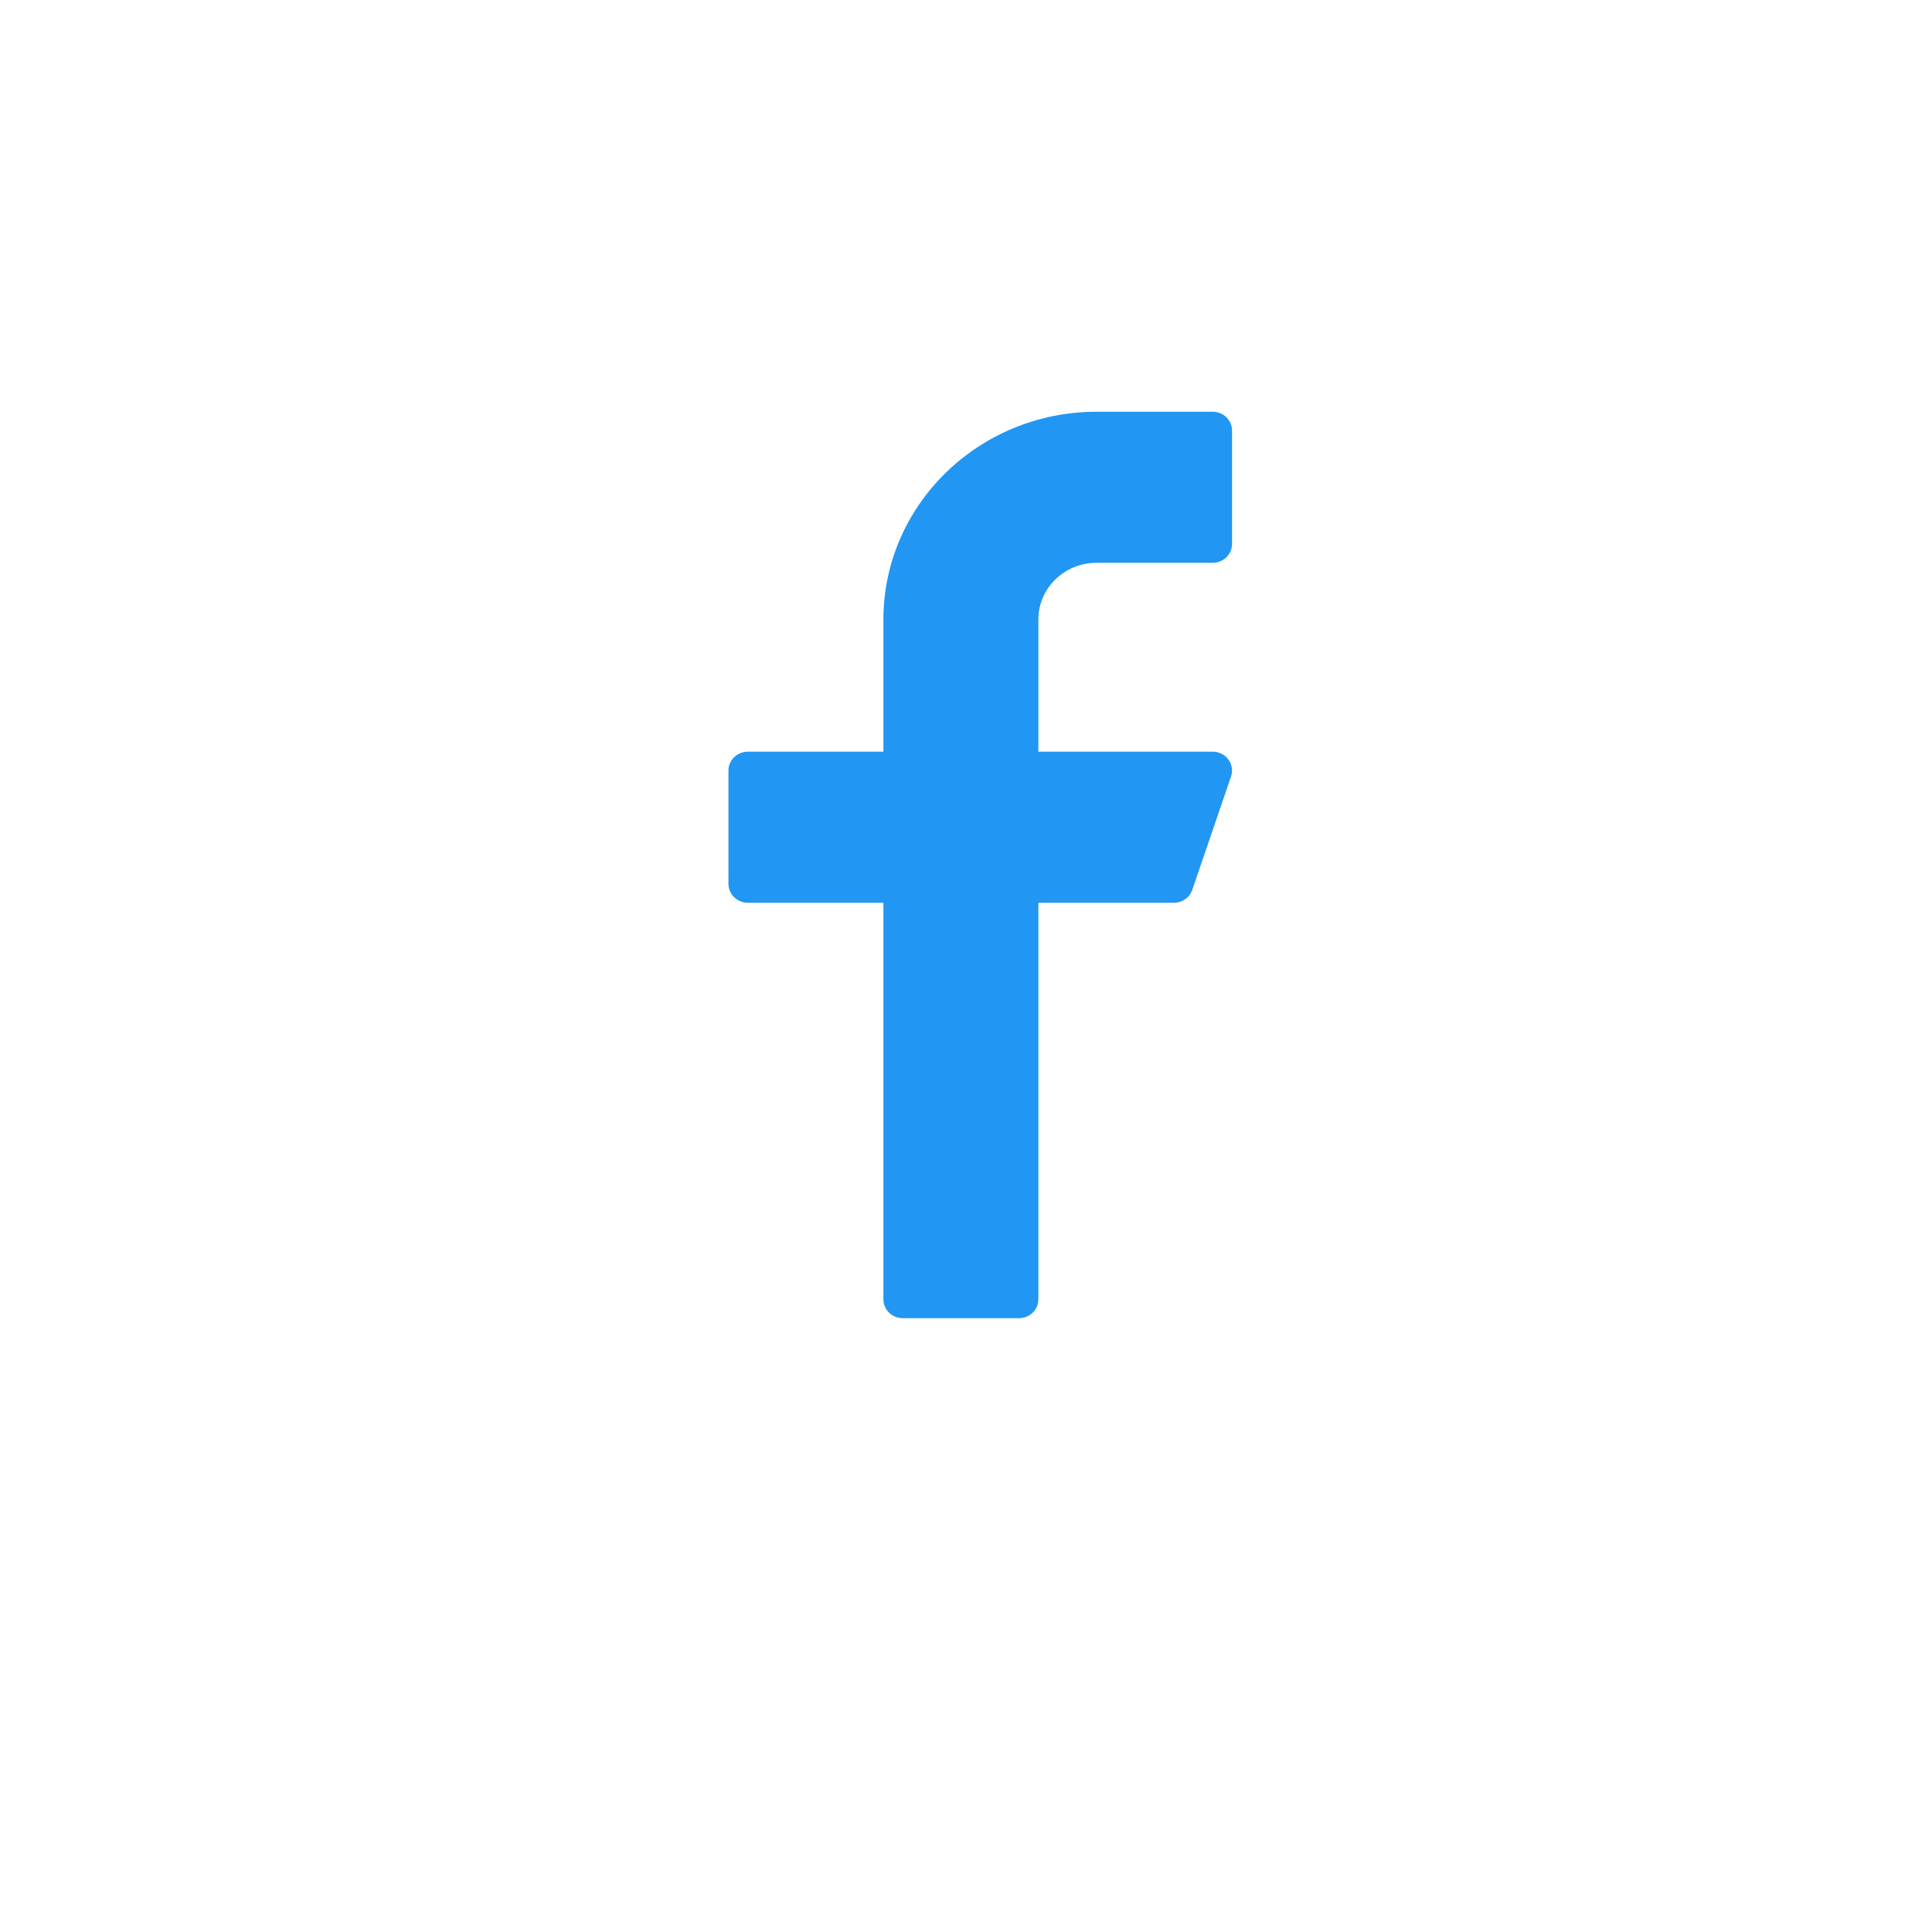 <svg width="61" height="61" viewBox="0 0 61 61" fill="none" xmlns="http://www.w3.org/2000/svg">
<g filter="url(#filter0_d)">
<circle cx="30.5" cy="26.5" r="26.5" fill="white"/>
</g>
<path d="M34.619 17.77H38.288C38.626 17.77 38.9 17.503 38.9 17.174V13.596C38.9 13.267 38.626 13 38.288 13H34.619C30.906 13.004 27.896 15.938 27.892 19.559V23.733H23.612C23.274 23.733 23 24 23 24.329V27.906C23 28.235 23.274 28.503 23.612 28.503H27.892V41.024C27.892 41.353 28.166 41.62 28.504 41.62H32.173C32.511 41.62 32.785 41.353 32.785 41.024V28.503H37.065C37.328 28.502 37.562 28.338 37.645 28.095L38.868 24.517C38.975 24.205 38.802 23.867 38.481 23.763C38.419 23.743 38.354 23.733 38.288 23.733H32.785V19.559C32.785 18.571 33.606 17.77 34.619 17.77Z" fill="#2196F3"/>
<defs>
<filter id="filter0_d" x="0" y="0" width="61" height="61" filterUnits="userSpaceOnUse" color-interpolation-filters="sRGB">
<feFlood flood-opacity="0" result="BackgroundImageFix"/>
<feColorMatrix in="SourceAlpha" type="matrix" values="0 0 0 0 0 0 0 0 0 0 0 0 0 0 0 0 0 0 127 0"/>
<feOffset dy="4"/>
<feGaussianBlur stdDeviation="2"/>
<feColorMatrix type="matrix" values="0 0 0 0 0 0 0 0 0 0 0 0 0 0 0 0 0 0 0.1 0"/>
<feBlend mode="normal" in2="BackgroundImageFix" result="effect1_dropShadow"/>
<feBlend mode="normal" in="SourceGraphic" in2="effect1_dropShadow" result="shape"/>
</filter>
</defs>
</svg>
